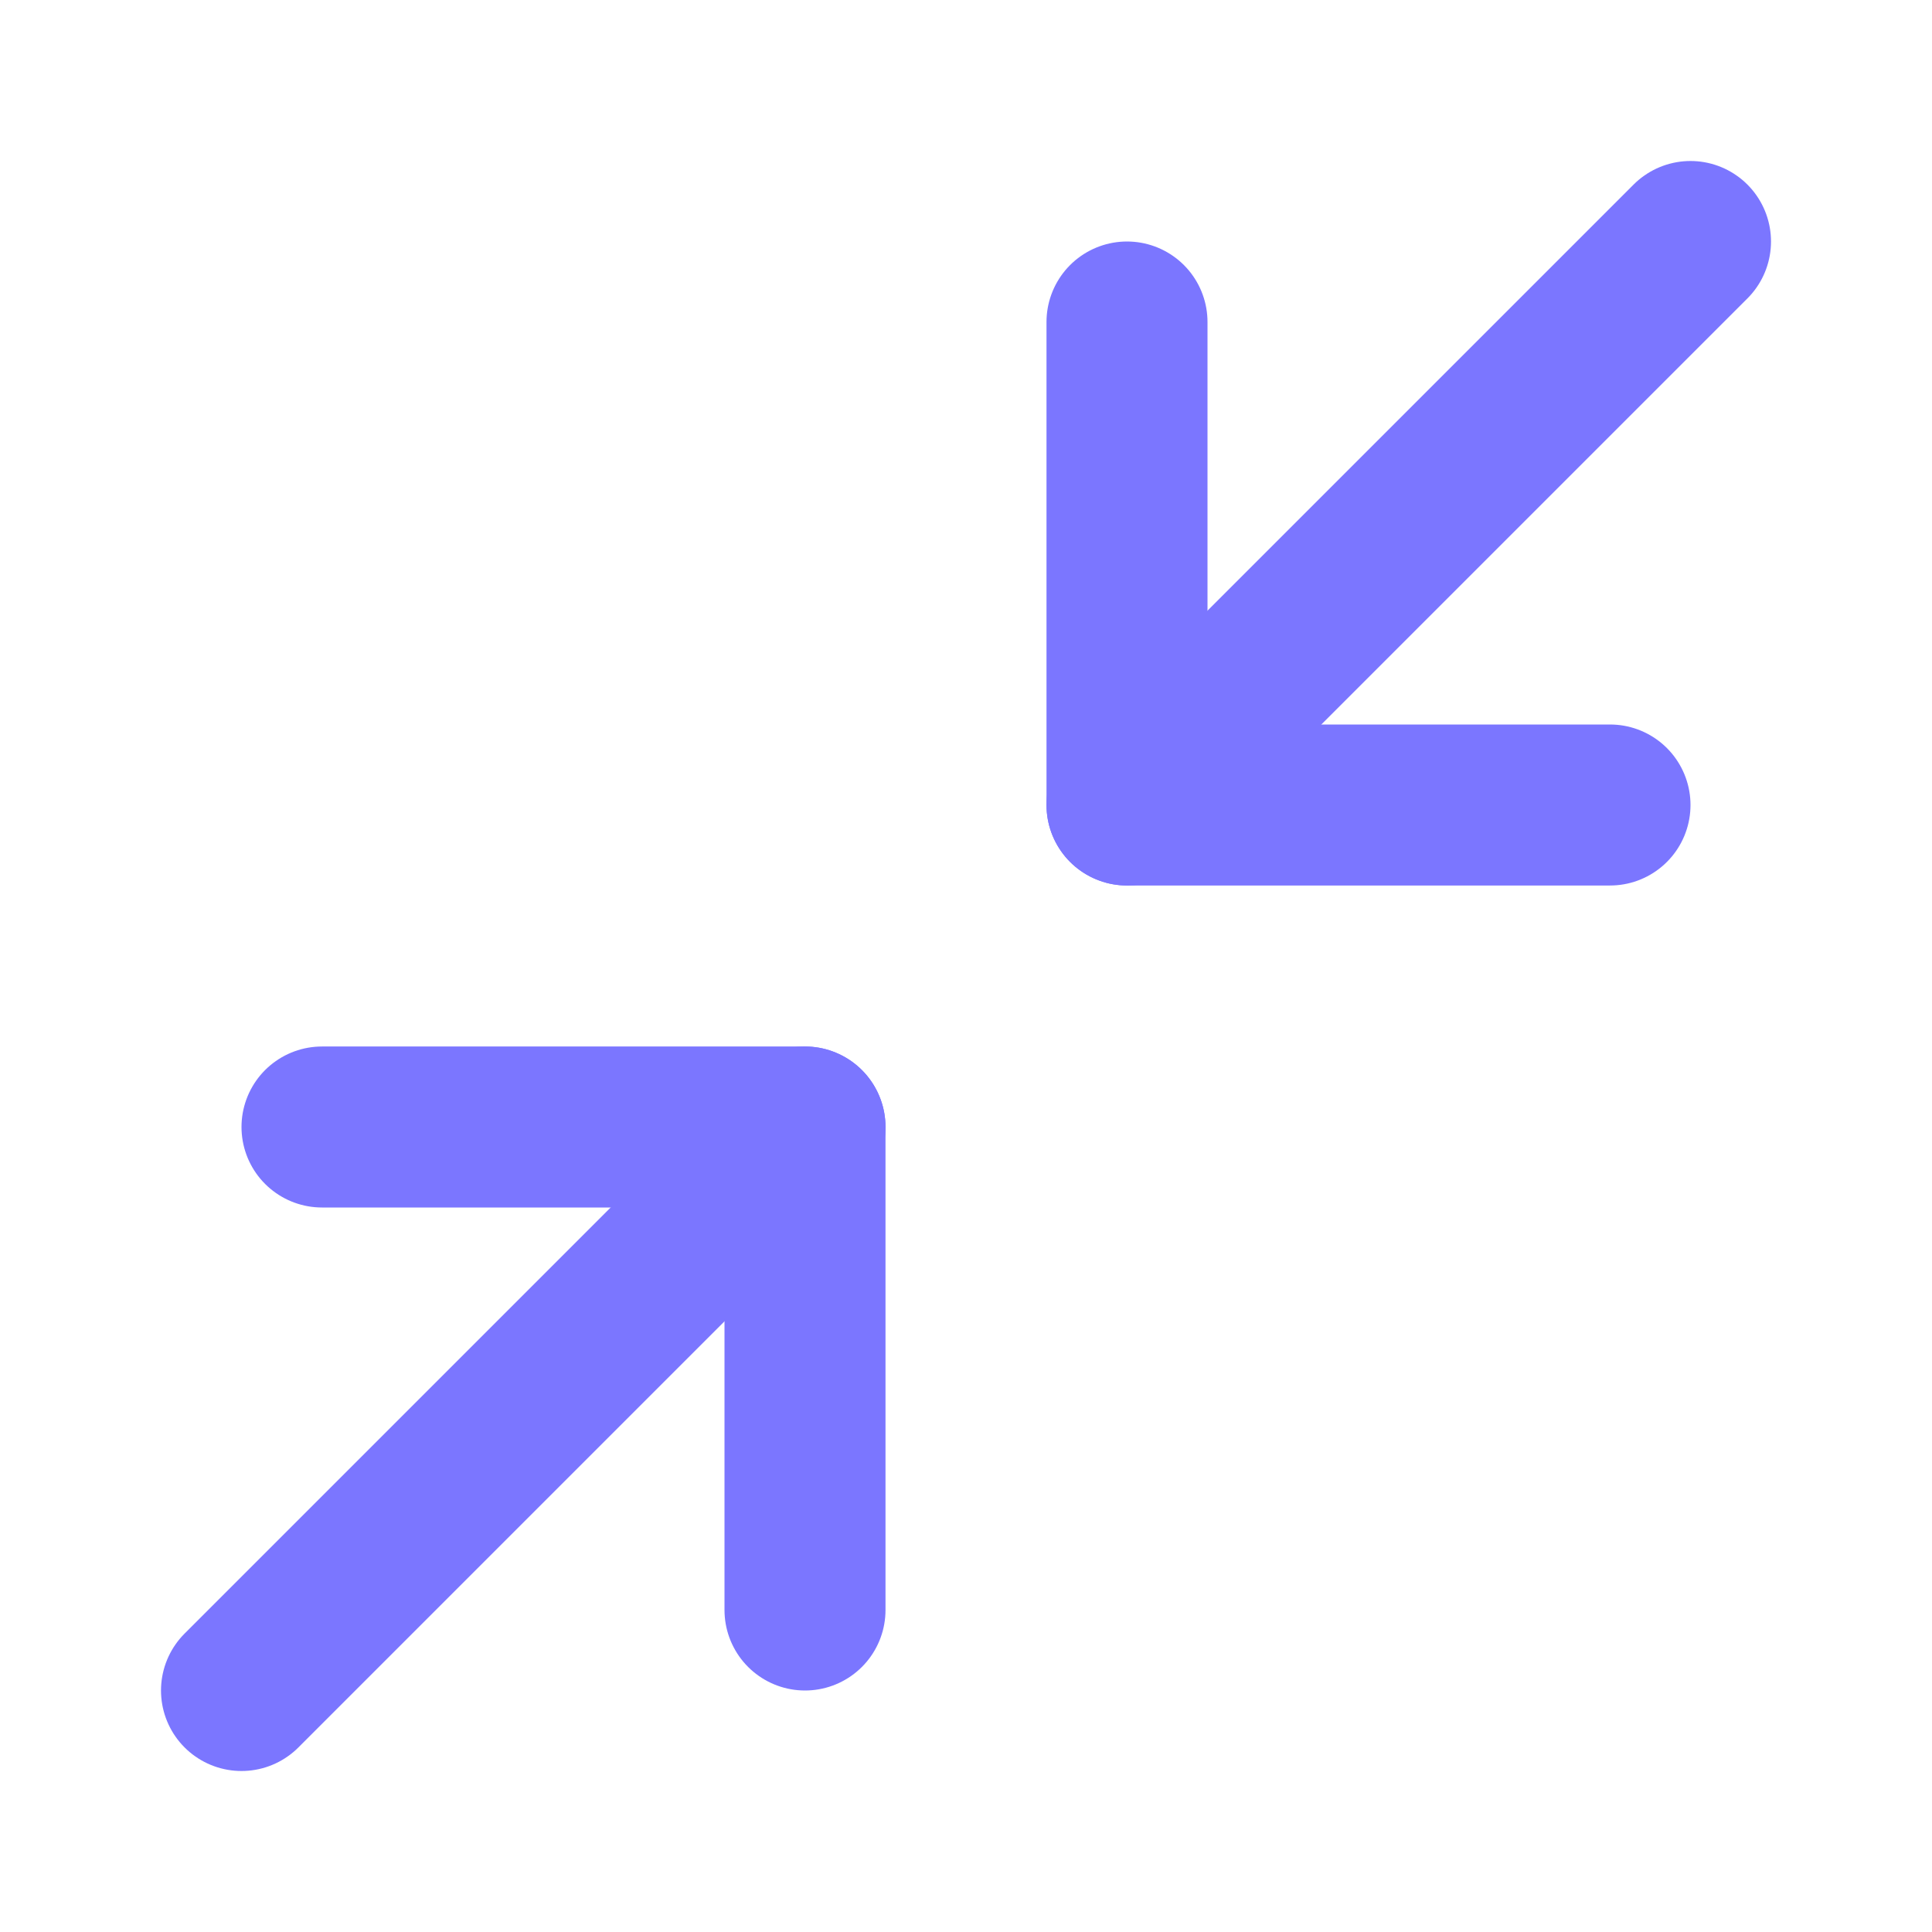 <svg width="24" height="24" viewBox="0 0 24 24" fill="none" xmlns="http://www.w3.org/2000/svg">
<path d="M4 14H10V20" stroke="#7B76FF" stroke-width="2" stroke-linecap="round" stroke-linejoin="round"/>
<path d="M20 10H14V4" stroke="#7B76FF" stroke-width="2" stroke-linecap="round" stroke-linejoin="round"/>
<path d="M14 10L21 3" stroke="#7B76FF" stroke-width="2" stroke-linecap="round" stroke-linejoin="round"/>
<path d="M3 21L10 14" stroke="#7B76FF" stroke-width="2" stroke-linecap="round" stroke-linejoin="round"/>
</svg>
